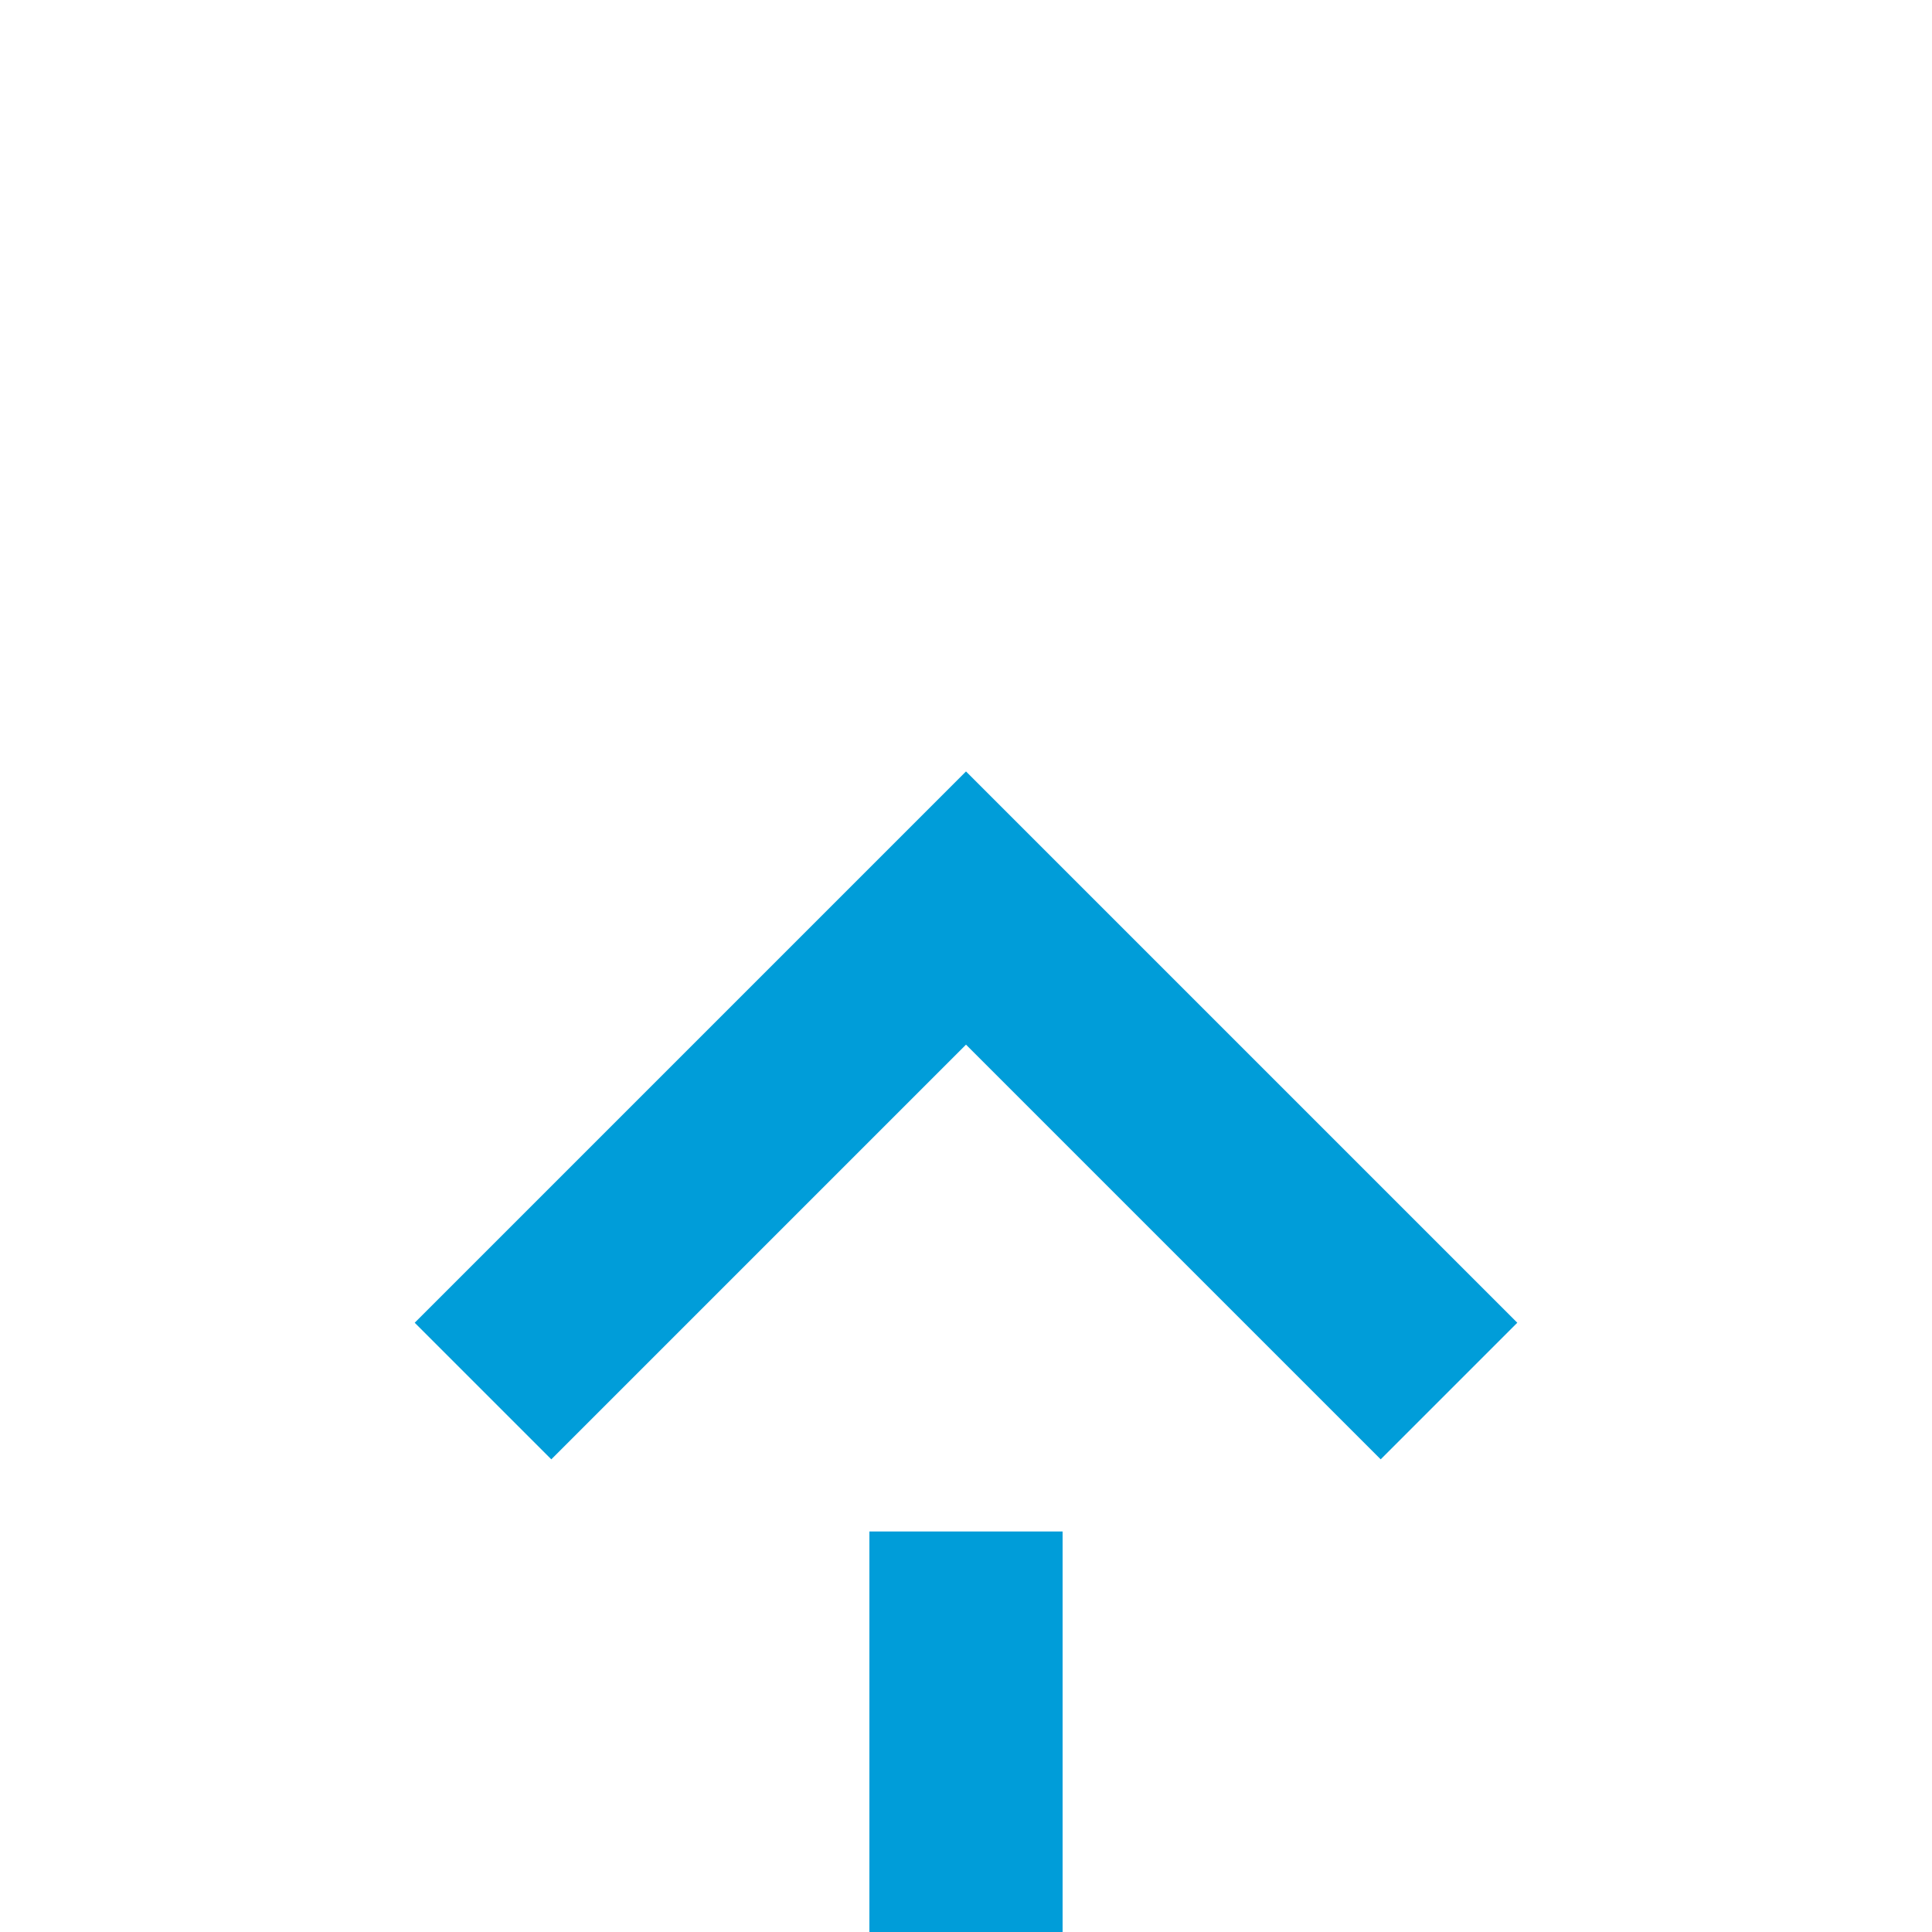 ﻿<?xml version="1.0" encoding="utf-8"?>
<svg version="1.1" xmlns:xlink="http://www.w3.org/1999/xlink" width="20px" height="20px" preserveAspectRatio="xMinYMid meet" viewBox="320 1593  20 18" xmlns="http://www.w3.org/2000/svg">
  <path d="M 620 1650  L 335 1650  A 5 5 0 0 1 330 1645 L 330 1602  " stroke-width="2" stroke-dasharray="18,8" stroke="#009dd9" fill="none" />
  <path d="M 325.707 1607.107  L 330 1602.814  L 334.293 1607.107  L 335.707 1605.693  L 330.707 1600.693  L 330 1599.986  L 329.293 1600.693  L 324.293 1605.693  L 325.707 1607.107  Z " fill-rule="nonzero" fill="#009dd9" stroke="none" />
</svg>